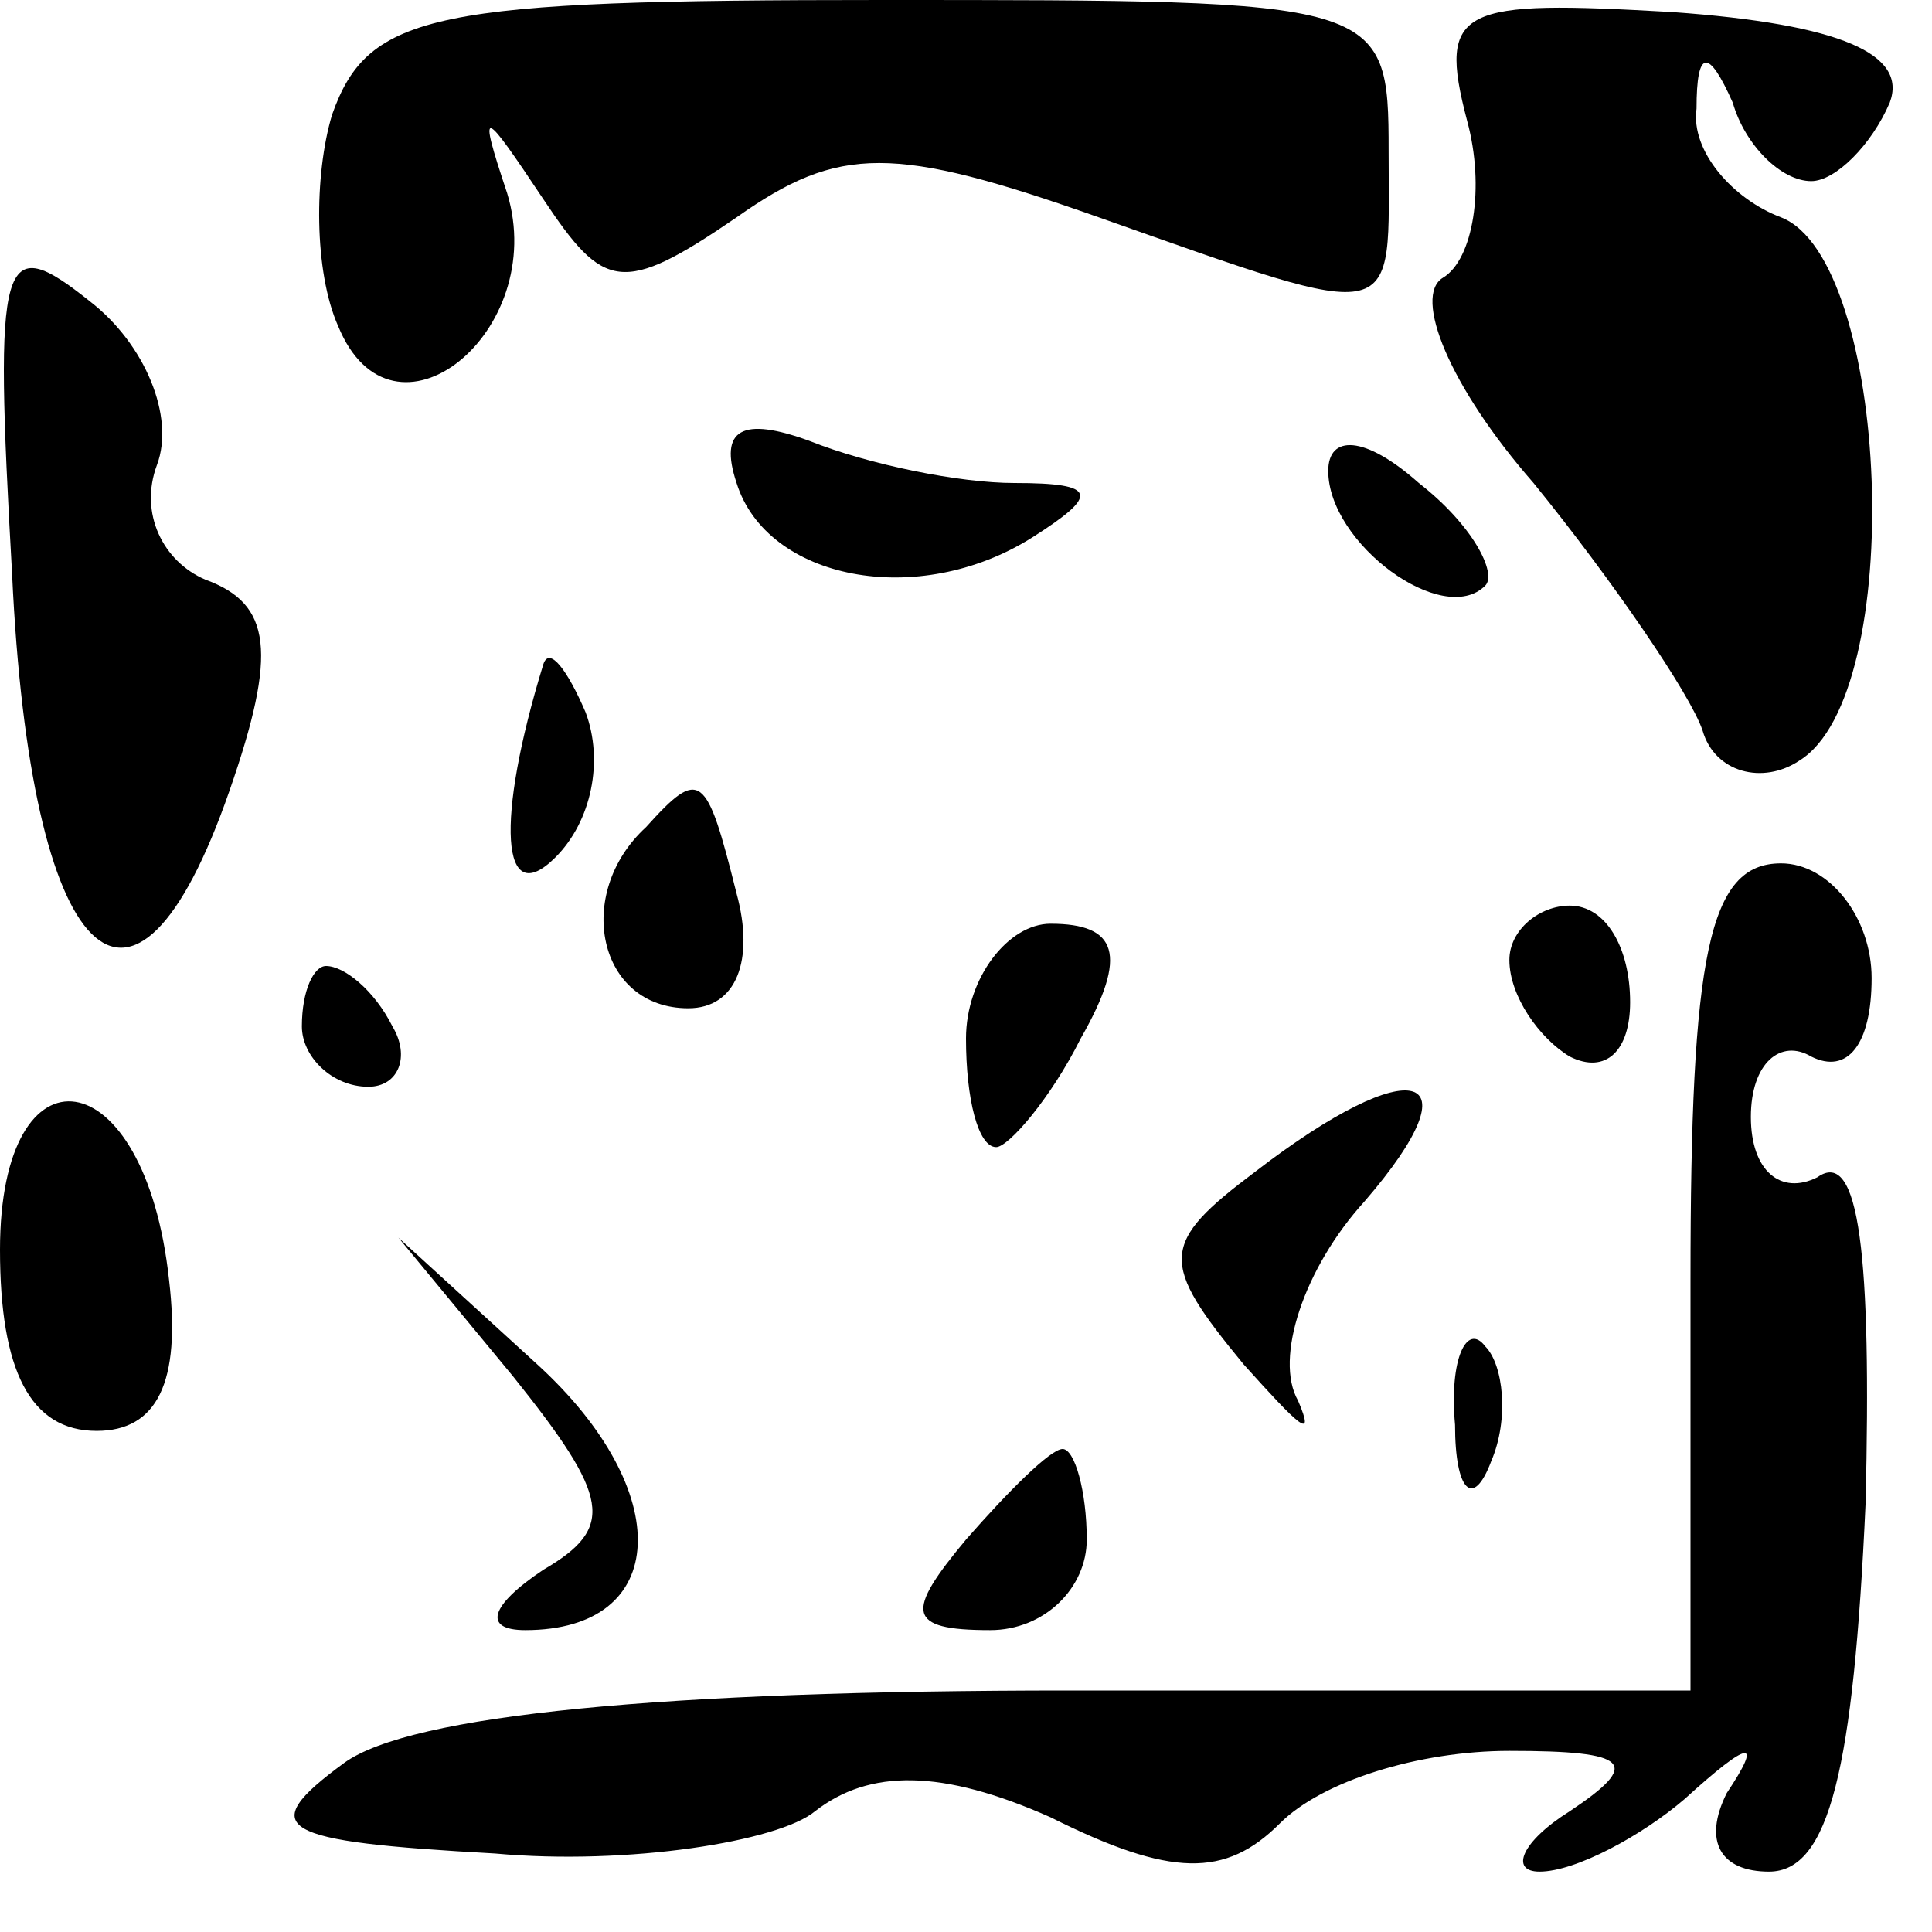 <?xml version="1.0" standalone="no"?>
<!DOCTYPE svg PUBLIC "-//W3C//DTD SVG 20010904//EN"
 "http://www.w3.org/TR/2001/REC-SVG-20010904/DTD/svg10.dtd">
<svg version="1.0" xmlns="http://www.w3.org/2000/svg"
 width="32pt" height="32pt" viewBox="0 0 32 32"
 preserveAspectRatio="xMidYMid meet">
<g transform="translate(0,32) scale(0.1,-0.1)"
fill="#000000" stroke="none">
<path fill="#000000" stroke="none" d="M55 301 c-3 -10 -3 -26 1 -35 9 -22 35
-1 28 22 -5 15 -4 14 6 -1 10 -15 13 -16 32 -3 17 12 26 12 60 0 51 -18 48
-18 48 11 0 25 -1 25 -84 25 -74 0 -85 -2 -91 -19z"/>
<path fill="#000000" stroke="none" d="M243 300 c3 -11 1 -23 -4 -26 -5 -3 1
-18 15 -34 13 -16 26 -35 28 -41 2 -7 10 -9 16 -5 18 11 15 83 -3 90 -8 3 -15
11 -14 18 0 10 2 10 6 1 2 -7 8 -13 13 -13 4 0 10 6 13 13 3 8 -8 13 -36 15
-35 2 -39 1 -34 -18z"/>
<path fill="#000000" stroke="none" d="M2 225 c3 -65 20 -82 36 -36 8 23 7 31
-4 35 -7 3 -11 11 -8 19 3 8 -2 20 -11 27 -15 12 -16 8 -13 -45z"/>
<path fill="#000000" stroke="none" d="M122 240 c5 -16 30 -21 49 -9 11 7 11
9 -3 9 -9 0 -24 3 -34 7 -11 4 -15 2 -12 -7z"/>
<path fill="#000000" stroke="none" d="M220 242 c0 -12 19 -26 26 -19 2 2 -2
10 -11 17 -9 8 -15 8 -15 2z"/>
<path fill="#000000" stroke="none" d="M90 210 c-8 -26 -7 -41 2 -32 6 6 8 16
5 24 -3 7 -6 11 -7 8z"/>
<path fill="#000000" stroke="none" d="M107 183 c-12 -11 -8 -30 7 -30 8 0 11
8 8 19 -5 20 -6 21 -15 11z"/>
<path fill="#000000" stroke="none" d="M280 108 l0 -68 -103 0 c-67 0 -109 -4
-120 -12 -15 -11 -11 -13 25 -15 22 -2 47 2 53 7 9 7 21 7 39 -1 20 -10 29
-10 38 -1 7 7 23 12 38 12 20 0 22 -2 10 -10 -8 -5 -10 -10 -5 -10 6 0 17 6
24 12 11 10 13 10 7 1 -4 -8 -1 -13 7 -13 10 0 14 17 16 61 1 41 -1 59 -8 54
-6 -3 -11 1 -11 10 0 9 5 13 10 10 6 -3 10 2 10 13 0 10 -7 19 -15 19 -12 0
-15 -15 -15 -69z"/>
<path fill="#000000" stroke="none" d="M160 148 c0 -10 2 -18 5 -18 2 0 9 8
14 18 8 14 6 19 -5 19 -7 0 -14 -9 -14 -19z"/>
<path fill="#000000" stroke="none" d="M250 161 c0 -6 5 -13 10 -16 6 -3 10 1
10 9 0 9 -4 16 -10 16 -5 0 -10 -4 -10 -9z"/>
<path fill="#000000" stroke="none" d="M50 150 c0 -5 5 -10 11 -10 5 0 7 5 4
10 -3 6 -8 10 -11 10 -2 0 -4 -4 -4 -10z"/>
<path fill="#000000" stroke="none" d="M0 113 c0 -20 5 -30 16 -30 10 0 14 8
12 25 -4 37 -28 40 -28 5z"/>
<path fill="#000000" stroke="none" d="M208 126 c-16 -12 -16 -15 -2 -32 9
-10 12 -13 9 -6 -4 7 1 22 11 33 19 22 8 25 -18 5z"/>
<path fill="#000000" stroke="none" d="M85 92 c16 -20 17 -25 5 -32 -9 -6 -10
-10 -3 -10 24 0 25 23 2 44 l-23 21 19 -23z"/>
<path fill="#000000" stroke="none" d="M241 84 c0 -11 3 -14 6 -6 3 7 2 16 -1
19 -3 4 -6 -2 -5 -13z"/>
<path fill="#000000" stroke="none" d="M160 65 c-10 -12 -10 -15 4 -15 9 0 16
7 16 15 0 8 -2 15 -4 15 -2 0 -9 -7 -16 -15z"/>
</g>
</svg>
